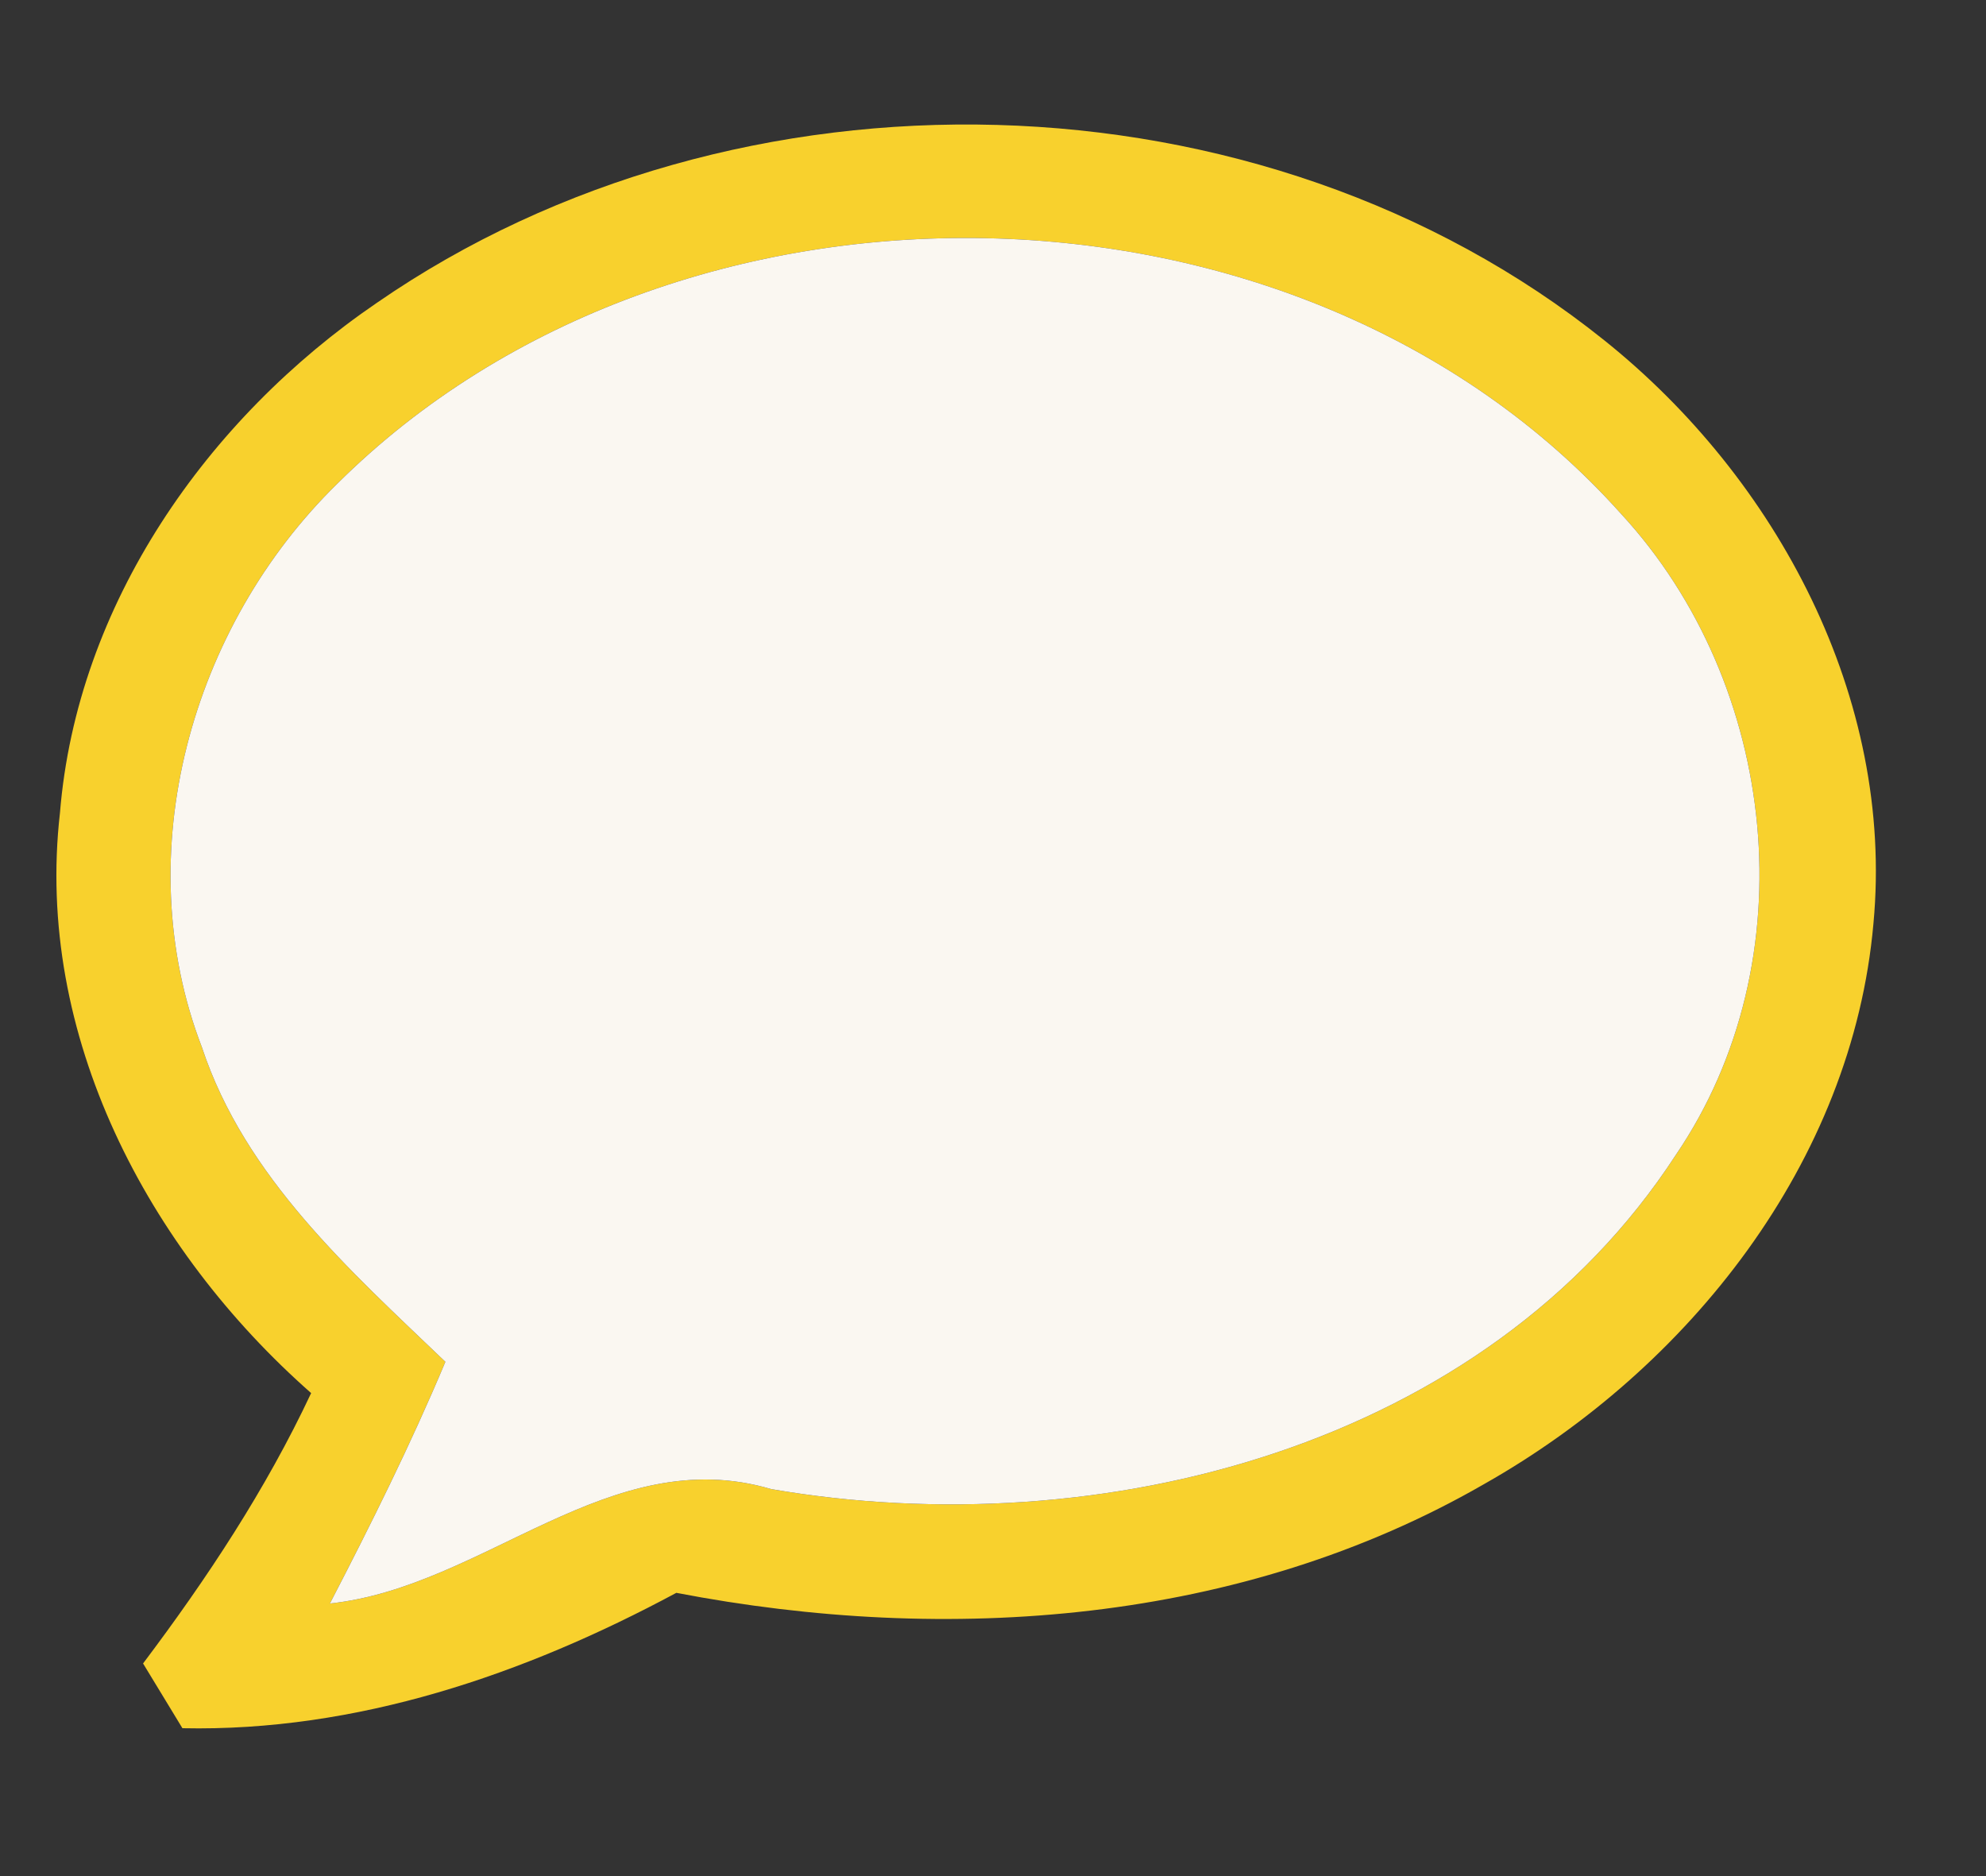 <?xml version="1.0" encoding="UTF-8" ?>
<!DOCTYPE svg PUBLIC "-//W3C//DTD SVG 1.1//EN" "http://www.w3.org/Graphics/SVG/1.1/DTD/svg11.dtd">
<svg width="54pt" height="51pt" viewBox="0 0 54 51" version="1.1" xmlns="http://www.w3.org/2000/svg">
<rect x="0" y="0" width="54" height="51" fill="#333333" stroke="none"/>
<g id="#f8d12dff">
<path fill="#f8d12d" opacity="1.00" d=" M 10.25 8.23 C 20.05 1.46 34.29 1.77 43.62 9.25 C 48.32 13.01 51.51 18.98 50.94 25.10 C 50.37 31.60 45.91 37.20 40.36 40.34 C 33.75 44.15 25.77 44.72 18.39 43.30 C 14.26 45.52 9.70 47.08 4.96 46.98 C 4.69 46.54 4.16 45.66 3.89 45.22 C 5.63 42.91 7.23 40.49 8.46 37.87 C 4.02 33.96 0.94 28.14 1.63 22.10 C 2.09 16.43 5.63 11.38 10.25 8.23 M 9.17 13.15 C 5.20 17.03 3.46 23.20 5.49 28.47 C 6.66 32.00 9.50 34.52 12.11 37.02 C 11.17 39.26 10.09 41.43 8.97 43.59 C 13.18 43.14 16.58 39.18 20.97 40.48 C 29.92 42.02 40.40 39.34 45.57 31.39 C 49.16 26.11 48.37 18.61 44.07 13.96 C 35.36 4.24 18.38 3.99 9.17 13.15 Z" />
</g>
<g id="#faf7f1ff">
<path fill="#faf7f1" opacity="1.00" d=" M 9.17 13.15 C 18.38 3.99 35.36 4.24 44.07 13.96 C 48.37 18.61 49.16 26.11 45.57 31.39 C 40.40 39.34 29.92 42.02 20.97 40.48 C 16.58 39.18 13.18 43.14 8.97 43.59 C 10.09 41.43 11.17 39.26 12.11 37.02 C 9.50 34.52 6.66 32.00 5.49 28.47 C 3.46 23.20 5.20 17.03 9.17 13.15 Z" />
</g>
</svg>
